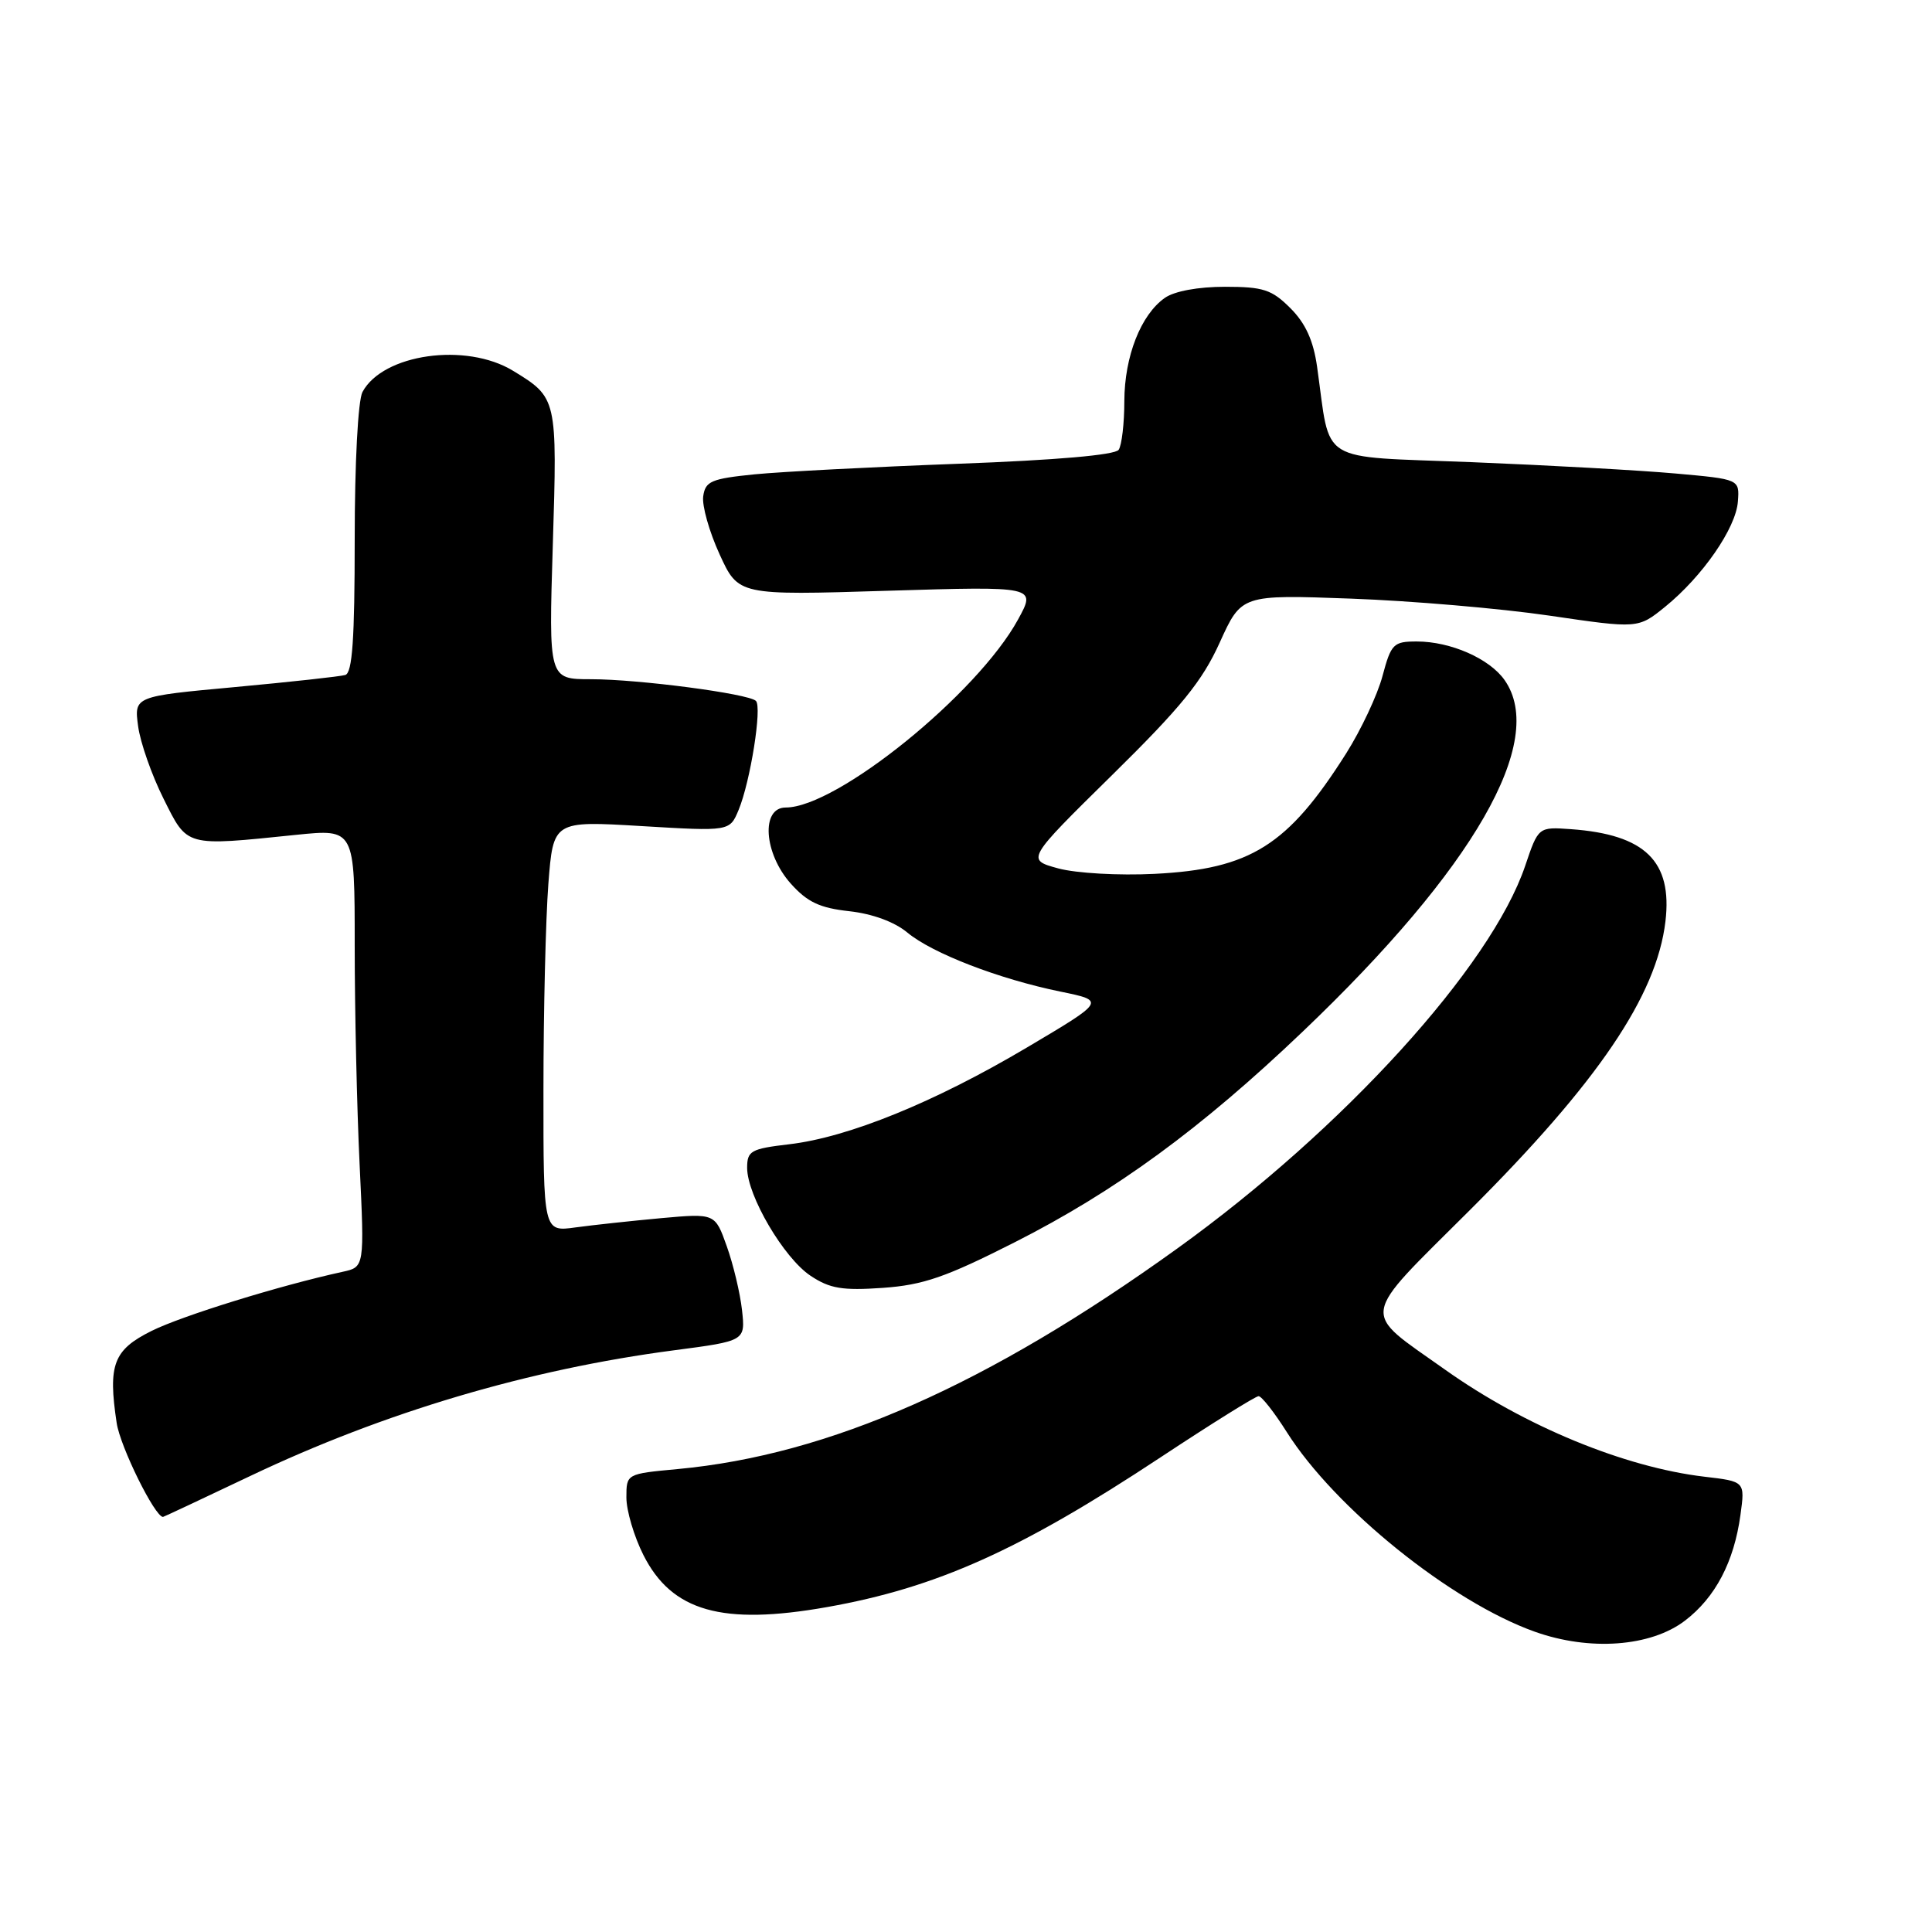 <?xml version="1.0" encoding="UTF-8" standalone="no"?>
<!DOCTYPE svg PUBLIC "-//W3C//DTD SVG 1.1//EN" "http://www.w3.org/Graphics/SVG/1.1/DTD/svg11.dtd" >
<svg xmlns="http://www.w3.org/2000/svg" xmlns:xlink="http://www.w3.org/1999/xlink" version="1.1" viewBox="0 0 256 256">
 <g >
 <path fill="currentColor"
d=" M 223.26 214.75 C 227.29 211.68 229.77 206.96 230.62 200.73 C 231.23 196.30 231.23 196.30 225.84 195.67 C 215.25 194.42 202.02 188.97 191.50 181.50 C 180.23 173.50 179.98 175.09 194.76 160.35 C 211.73 143.42 219.51 131.94 220.68 122.09 C 221.62 114.12 217.99 110.58 208.17 109.87 C 203.84 109.56 203.84 109.56 202.09 114.74 C 197.57 128.08 178.01 149.59 156.00 165.43 C 130.86 183.53 109.87 192.79 89.79 194.66 C 83.00 195.29 83.00 195.29 83.00 198.43 C 83.00 200.16 84.01 203.58 85.25 206.04 C 89.02 213.52 95.68 215.41 109.57 212.95 C 124.09 210.38 135.18 205.40 153.77 193.11 C 160.52 188.65 166.37 185.00 166.77 185.00 C 167.17 185.00 168.85 187.14 170.50 189.75 C 176.89 199.86 192.30 212.27 203.37 216.21 C 210.64 218.80 218.72 218.21 223.26 214.75 Z  M 33.13 195.59 C 50.92 187.12 70.09 181.44 89.32 178.92 C 98.77 177.68 98.77 177.68 98.32 173.59 C 98.07 171.34 97.16 167.53 96.30 165.13 C 94.75 160.77 94.75 160.77 87.62 161.41 C 83.71 161.77 78.59 162.32 76.25 162.64 C 72.00 163.23 72.00 163.23 72.01 144.36 C 72.01 133.99 72.31 121.73 72.66 117.13 C 73.31 108.76 73.31 108.76 85.00 109.46 C 96.69 110.16 96.69 110.16 97.87 107.32 C 99.43 103.55 101.00 93.67 100.16 92.87 C 99.15 91.91 84.62 90.00 78.31 90.00 C 72.70 90.00 72.70 90.00 73.25 72.22 C 73.85 52.77 73.83 52.70 67.98 49.13 C 61.75 45.33 50.74 46.89 48.03 51.94 C 47.44 53.06 47.00 61.31 47.00 71.47 C 47.00 84.68 46.69 89.16 45.75 89.44 C 45.06 89.64 38.49 90.36 31.14 91.04 C 17.77 92.27 17.77 92.27 18.30 96.22 C 18.59 98.39 20.11 102.72 21.67 105.83 C 24.88 112.26 24.44 112.14 39.25 110.62 C 47.00 109.83 47.00 109.83 47.00 125.26 C 47.00 133.74 47.29 146.80 47.65 154.28 C 48.30 167.89 48.30 167.89 45.40 168.52 C 37.09 170.33 24.14 174.34 20.09 176.35 C 15.03 178.87 14.29 180.80 15.46 188.55 C 15.93 191.70 20.52 201.00 21.60 201.00 C 21.68 201.00 26.87 198.57 33.13 195.59 Z  M 134.47 164.60 C 147.81 157.84 159.13 149.56 172.61 136.70 C 195.31 115.06 205.01 98.17 199.37 90.12 C 197.38 87.27 192.21 85.00 187.74 85.00 C 184.64 85.00 184.33 85.30 183.19 89.57 C 182.52 92.09 180.35 96.70 178.38 99.82 C 170.65 112.04 165.71 115.15 153.00 115.79 C 148.25 116.03 142.62 115.71 140.23 115.07 C 135.97 113.91 135.97 113.91 147.35 102.71 C 156.51 93.70 159.31 90.25 161.62 85.14 C 164.50 78.79 164.50 78.79 179.00 79.32 C 186.97 79.61 198.80 80.62 205.28 81.57 C 217.06 83.30 217.06 83.30 220.64 80.40 C 225.59 76.38 230.03 69.97 230.28 66.45 C 230.50 63.50 230.50 63.50 222.00 62.74 C 217.32 62.32 205.19 61.65 195.04 61.24 C 174.30 60.41 176.38 61.69 174.52 48.59 C 174.03 45.13 172.99 42.84 170.99 40.84 C 168.52 38.37 167.40 38.00 162.30 38.00 C 158.78 38.00 155.61 38.58 154.35 39.47 C 151.17 41.70 149.00 47.21 148.98 53.15 C 148.98 56.09 148.64 58.99 148.23 59.60 C 147.77 60.29 139.97 60.97 127.00 61.45 C 115.72 61.87 103.58 62.50 100.00 62.85 C 94.25 63.43 93.46 63.76 93.18 65.76 C 93.00 67.00 93.98 70.46 95.35 73.45 C 97.84 78.89 97.84 78.89 117.57 78.28 C 137.31 77.68 137.31 77.68 134.90 82.08 C 129.52 91.93 110.90 107.00 104.11 107.00 C 100.80 107.00 101.21 113.08 104.78 117.08 C 106.98 119.54 108.62 120.31 112.53 120.74 C 115.61 121.08 118.54 122.16 120.23 123.57 C 123.54 126.32 132.35 129.72 140.50 131.39 C 146.50 132.62 146.50 132.62 136.04 138.82 C 123.82 146.06 112.42 150.70 104.58 151.62 C 99.49 152.22 99.00 152.49 99.00 154.75 C 99.00 158.42 103.87 166.71 107.41 169.05 C 109.96 170.75 111.63 171.02 116.97 170.65 C 122.34 170.27 125.32 169.24 134.47 164.60 Z "/>
</g>
</svg>